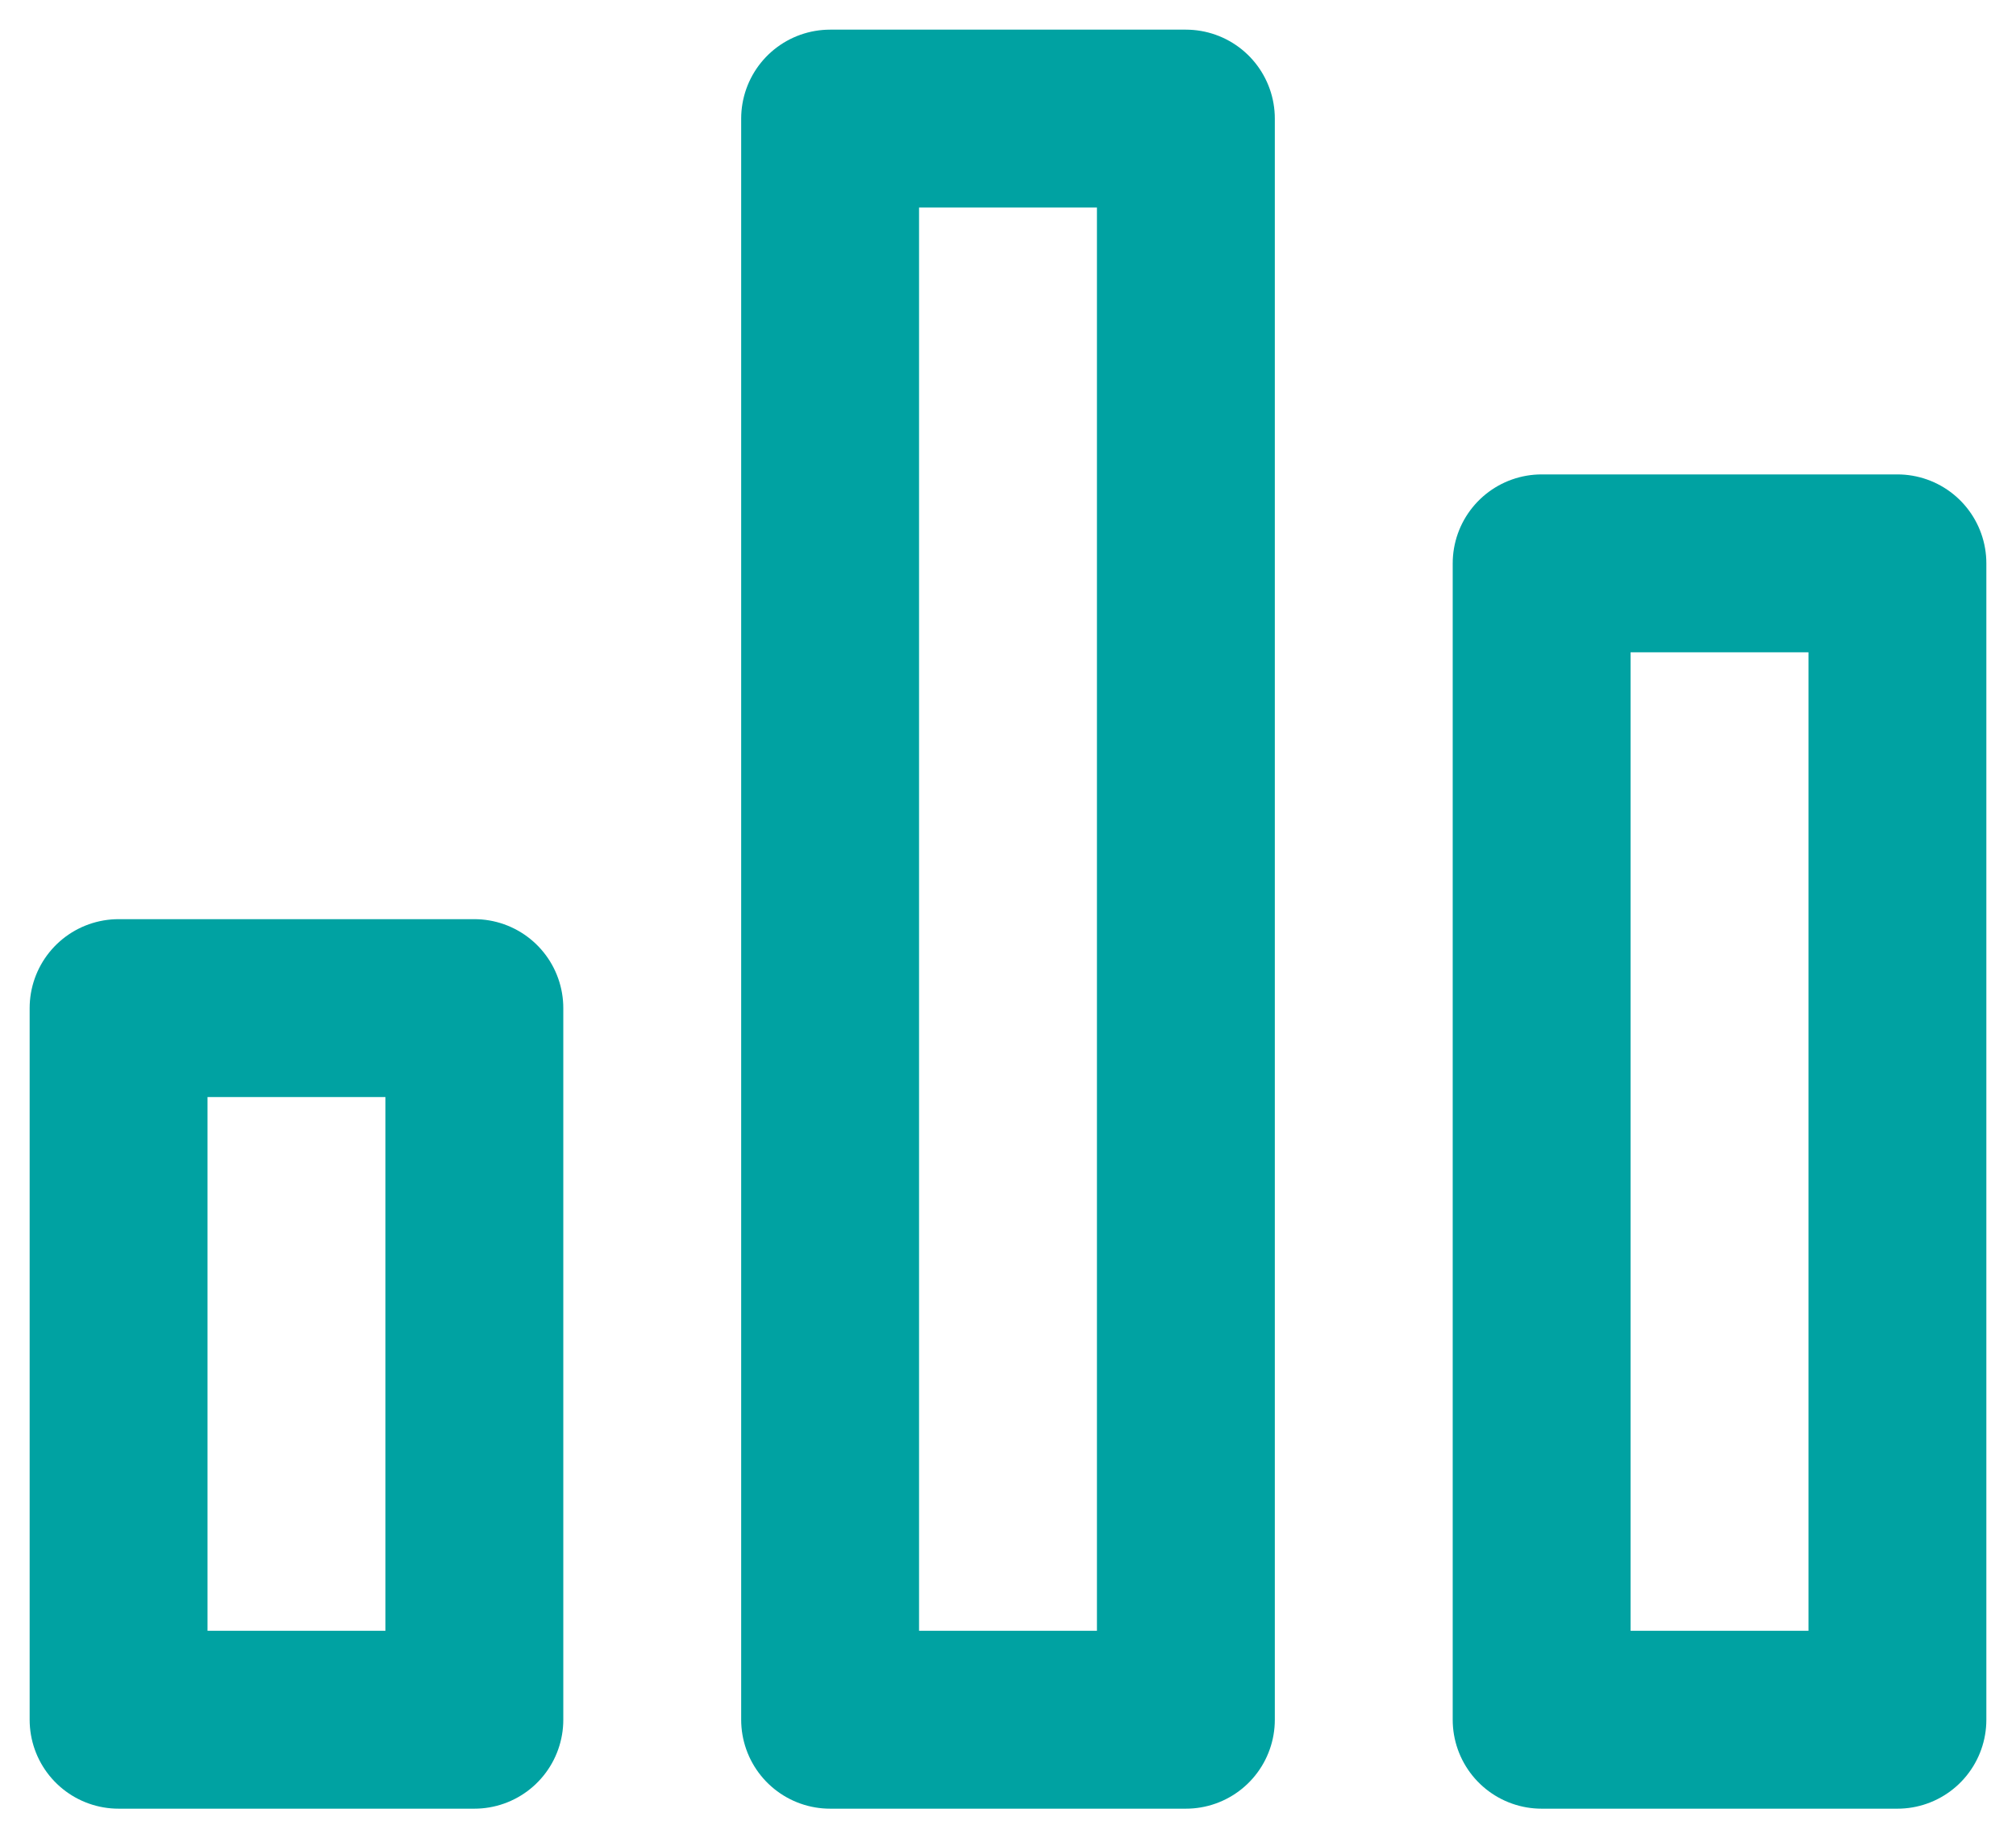 <?xml version="1.0" encoding="UTF-8"?>
<svg width="34px" height="31px" viewBox="0 0 34 31" version="1.1" xmlns="http://www.w3.org/2000/svg" xmlns:xlink="http://www.w3.org/1999/xlink">
    <!-- Generator: Sketch 49.3 (51167) - http://www.bohemiancoding.com/sketch -->
    <title>bar-chart-2</title>
    <desc>Created with Sketch.</desc>
    <defs></defs>
    <g id="Page-1" stroke="none" stroke-width="1" fill="none" fill-rule="evenodd" stroke-linecap="round" stroke-linejoin="round">
        <g id="bar-chart-2" transform="translate(2, 2)" stroke="#00A2A2" stroke-width="3">
            <rect id="Rectangle-path" x="12" y="0" width="6" height="27"></rect>
            <rect id="Rectangle-path" x="24" y="7.5" width="6" height="19.5"></rect>
            <rect id="Rectangle-path" x="0" y="15" width="6" height="12"></rect>
        </g>
    </g>
</svg>